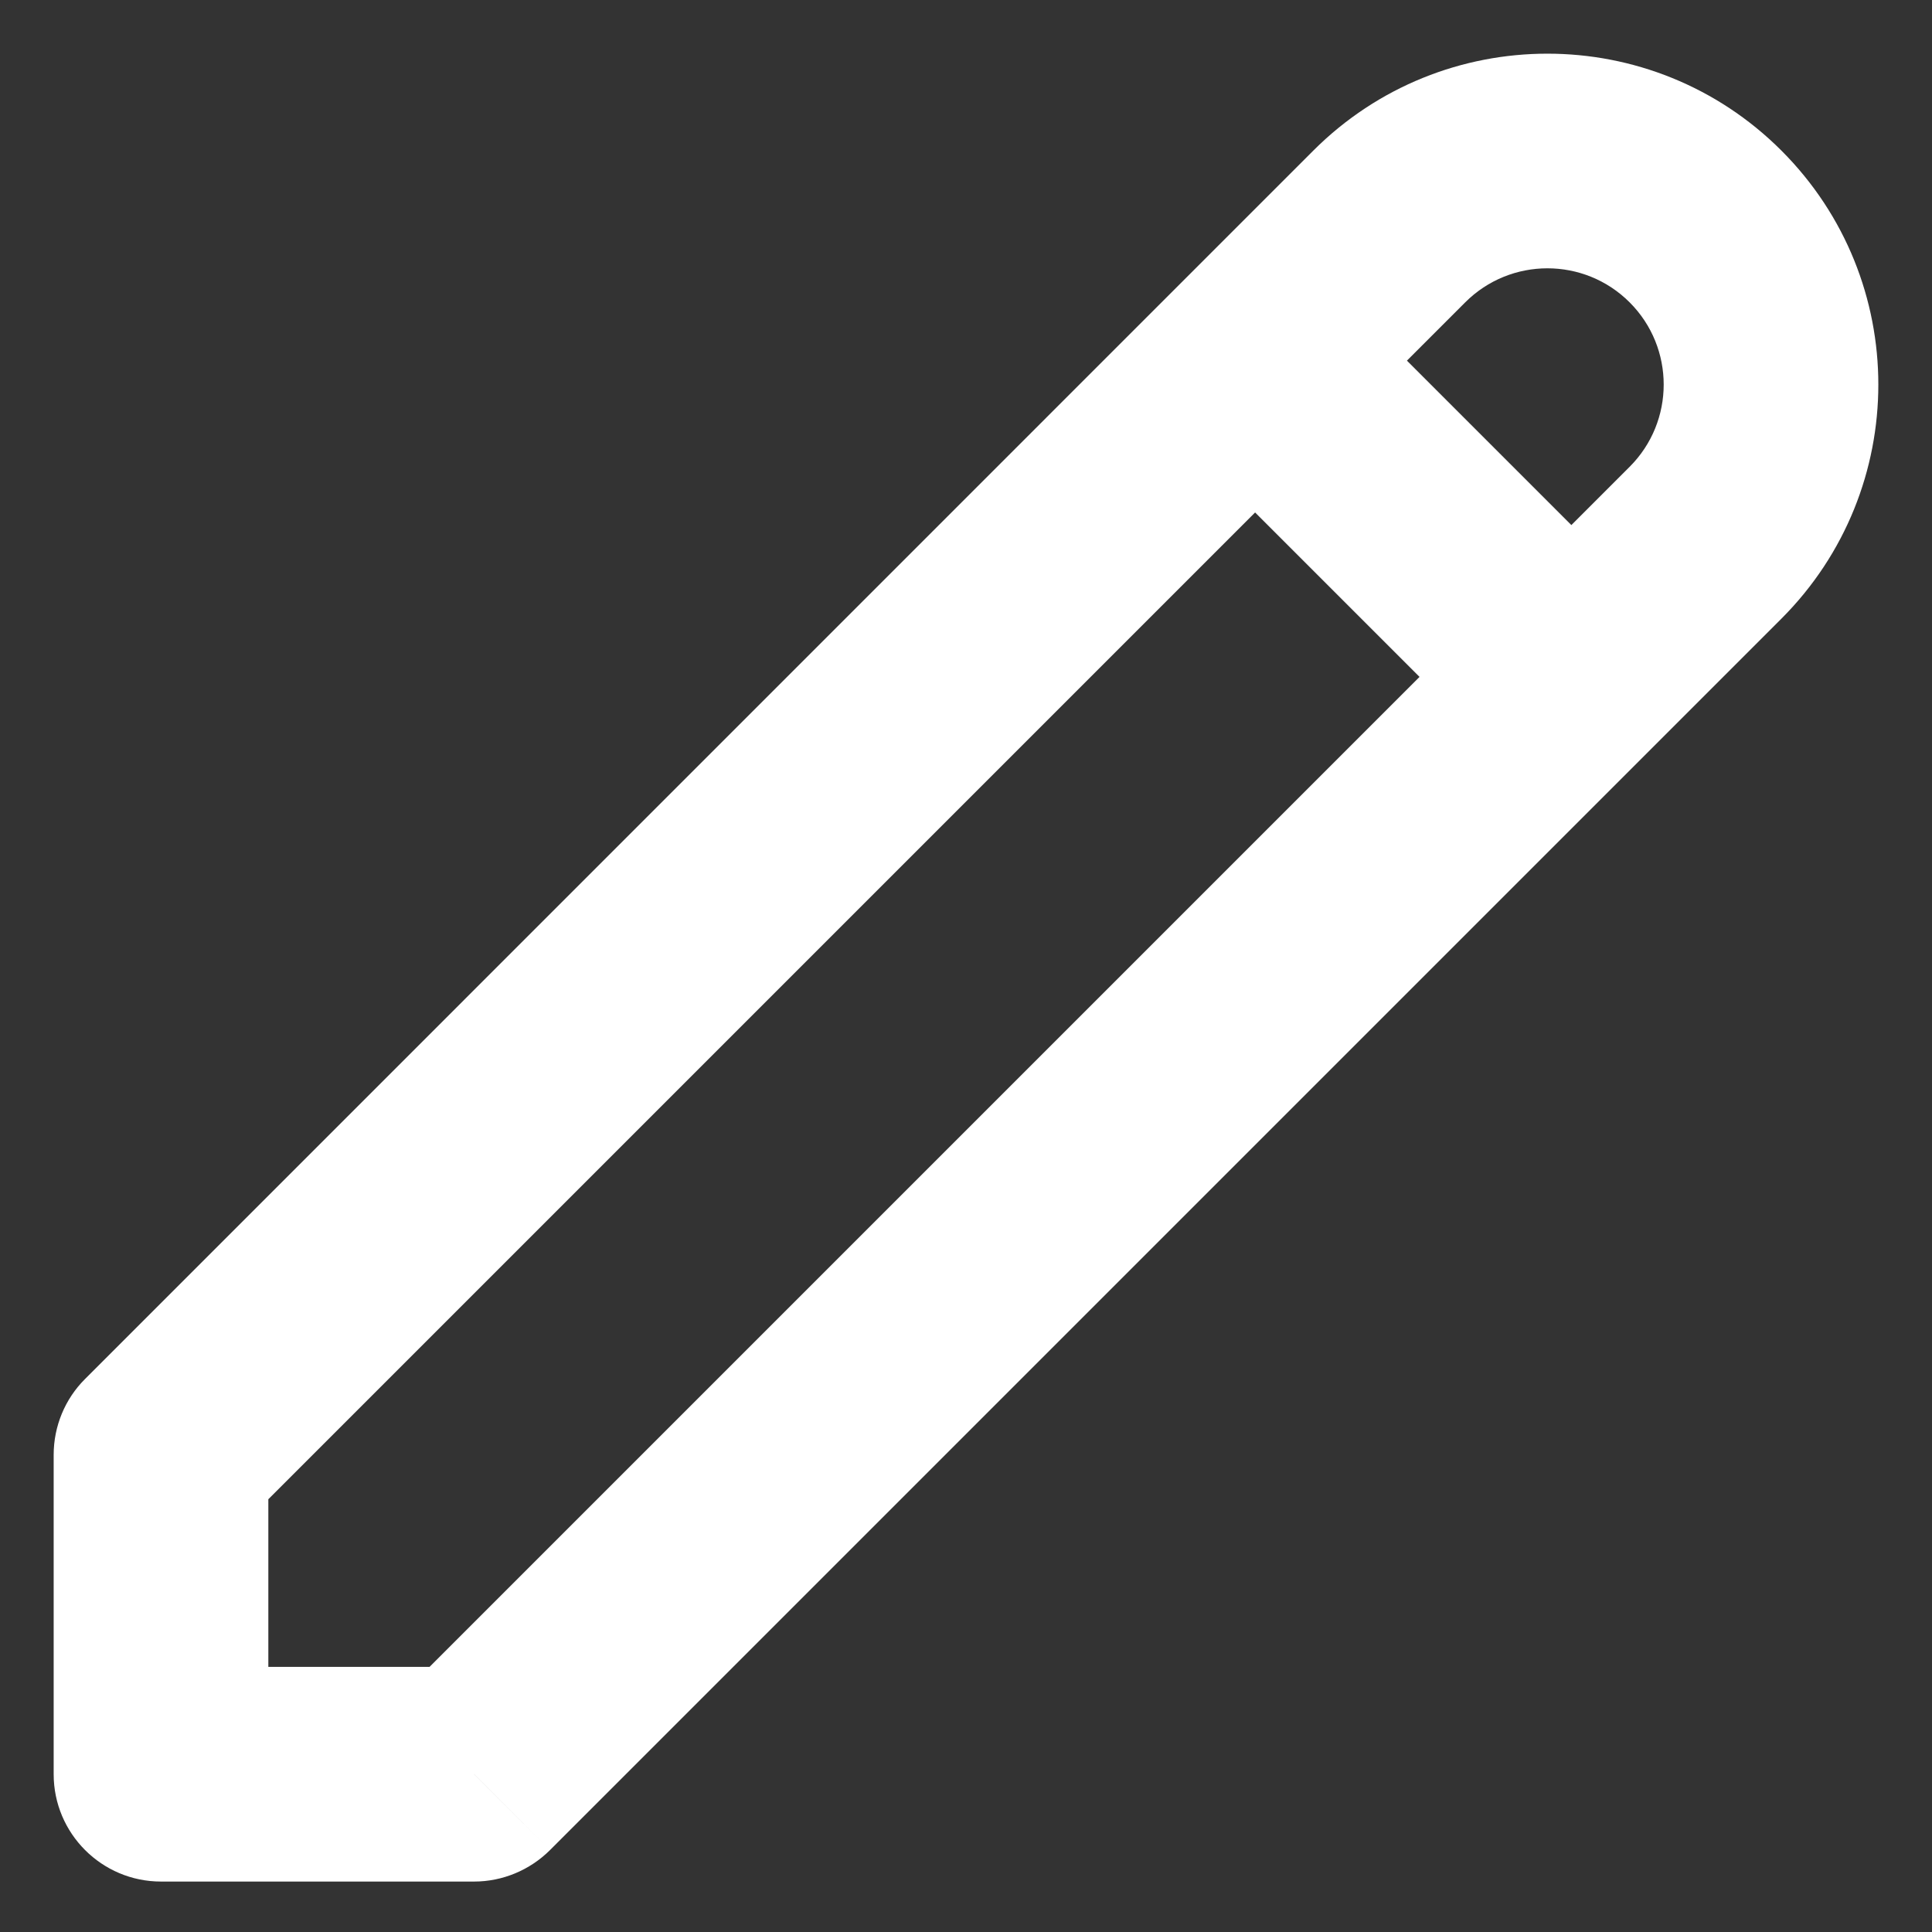 <svg width="18" height="18" viewBox="0 0 18 18" fill="none" xmlns="http://www.w3.org/2000/svg">
<rect x="0" y="0" width="18" height="18" fill="#333333" stroke="none"/>
<path d="M15.89 2.11L16.597 1.403V1.403L15.89 2.11ZM4.417 16.53V17.53C4.682 17.53 4.936 17.424 5.124 17.237L4.417 16.53ZM1.5 16.53H0.5C0.5 17.082 0.948 17.53 1.5 17.53L1.5 16.53ZM1.5 13.554L0.793 12.847C0.605 13.034 0.5 13.289 0.5 13.554H1.5ZM13.651 2.817C14.074 2.394 14.76 2.394 15.183 2.817L16.597 1.403C15.393 0.199 13.441 0.199 12.236 1.403L13.651 2.817ZM15.183 2.817C15.606 3.24 15.606 3.926 15.183 4.349L16.597 5.764C17.801 4.559 17.801 2.607 16.597 1.403L15.183 2.817ZM15.183 4.349L3.71 15.822L5.124 17.237L16.597 5.764L15.183 4.349ZM4.417 15.53H1.5V17.53H4.417V15.53ZM12.236 1.403L0.793 12.847L2.207 14.261L13.651 2.817L12.236 1.403ZM0.5 13.554V16.53H2.5V13.554H0.5ZM10.986 4.067L13.933 7.014L15.347 5.599L12.401 2.653L10.986 4.067Z" fill="white"/>
</svg>
